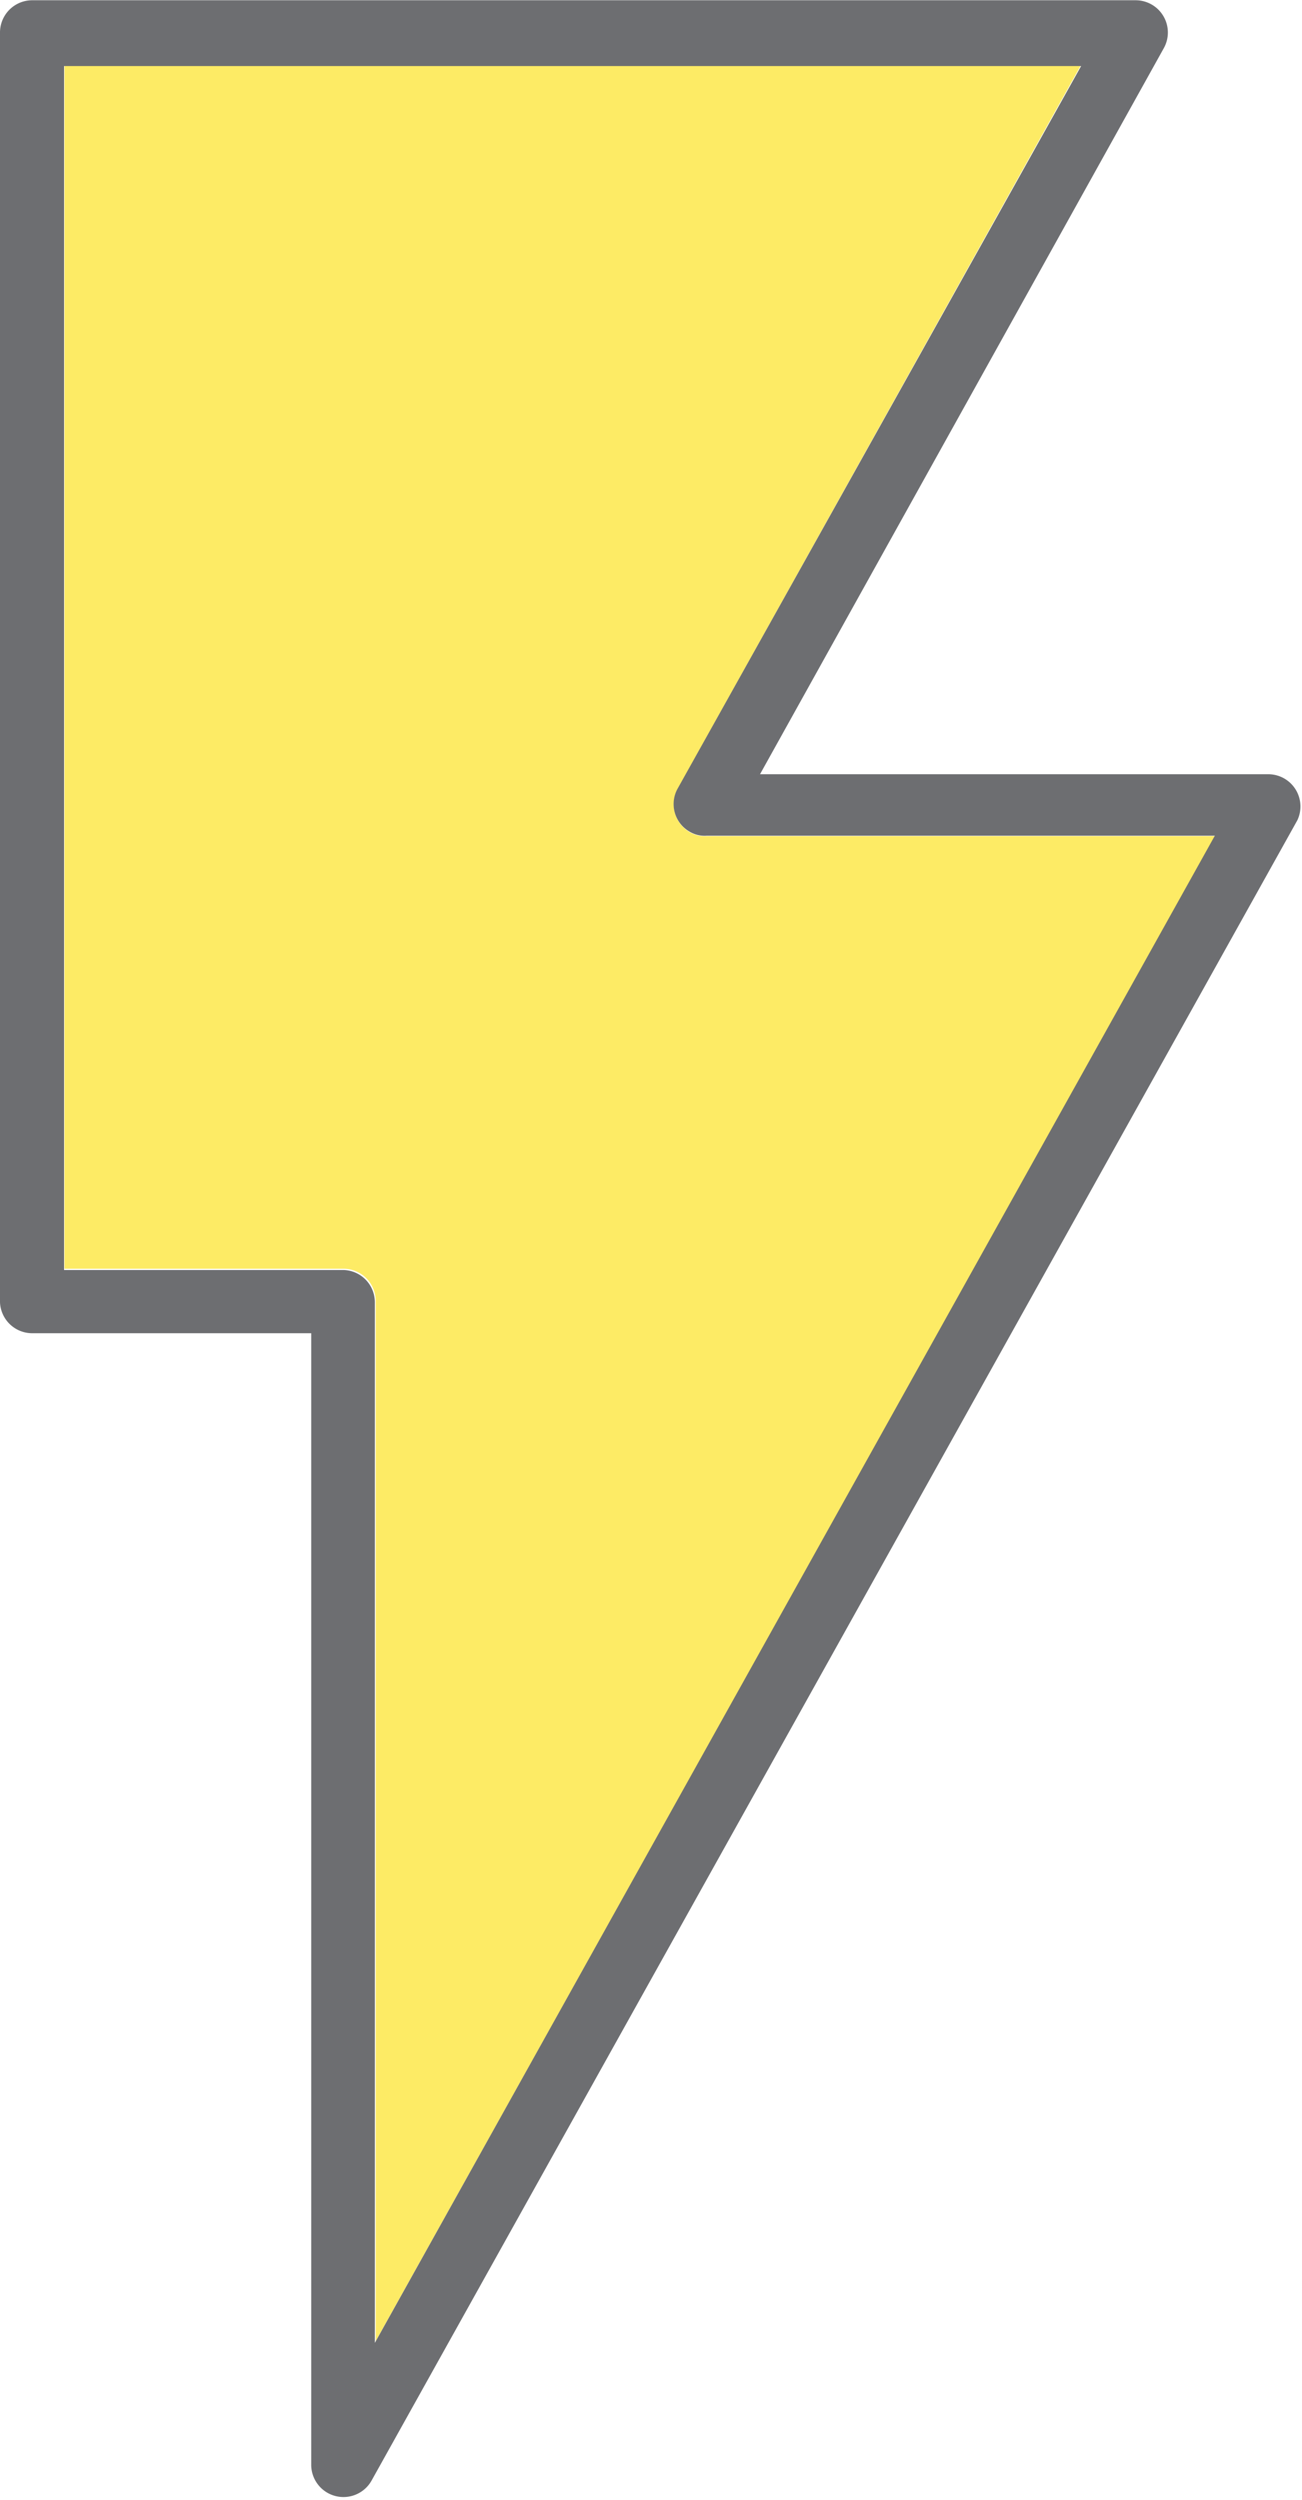 <svg xmlns="http://www.w3.org/2000/svg" viewBox="0 -0.006 30.288 58.136"><title>Depositphotos_103092084_143_ic</title><g data-name="Layer 2"><g data-name="Layer 1"><path d="M25.15 1.5H1.5v28H8a.75.75 0 0 1 .74.74v24.2l19.54-35H16.44a.7.7 0 0 1-.39-.09.75.75 0 0 1-.29-1z" fill="#fdeb65" fill-rule="evenodd"/><path d="M29.53 18H17.68l9.39-16.88A.75.75 0 0 0 26.42 0H.76A.75.75 0 0 0 0 .74v29.54a.75.75 0 0 0 .74.72h6.5v26.3a.75.75 0 0 0 1.4.39l21.54-38.62a.75.75 0 0 0-.65-1.07zM8.72 54.48v-24.2a.75.75 0 0 0-.72-.75H1.49v-28h23.66l-9.39 16.81a.74.74 0 0 0 .29 1 .68.68 0 0 0 .39.09h11.82z" fill="#6d6e71"/></g></g></svg>